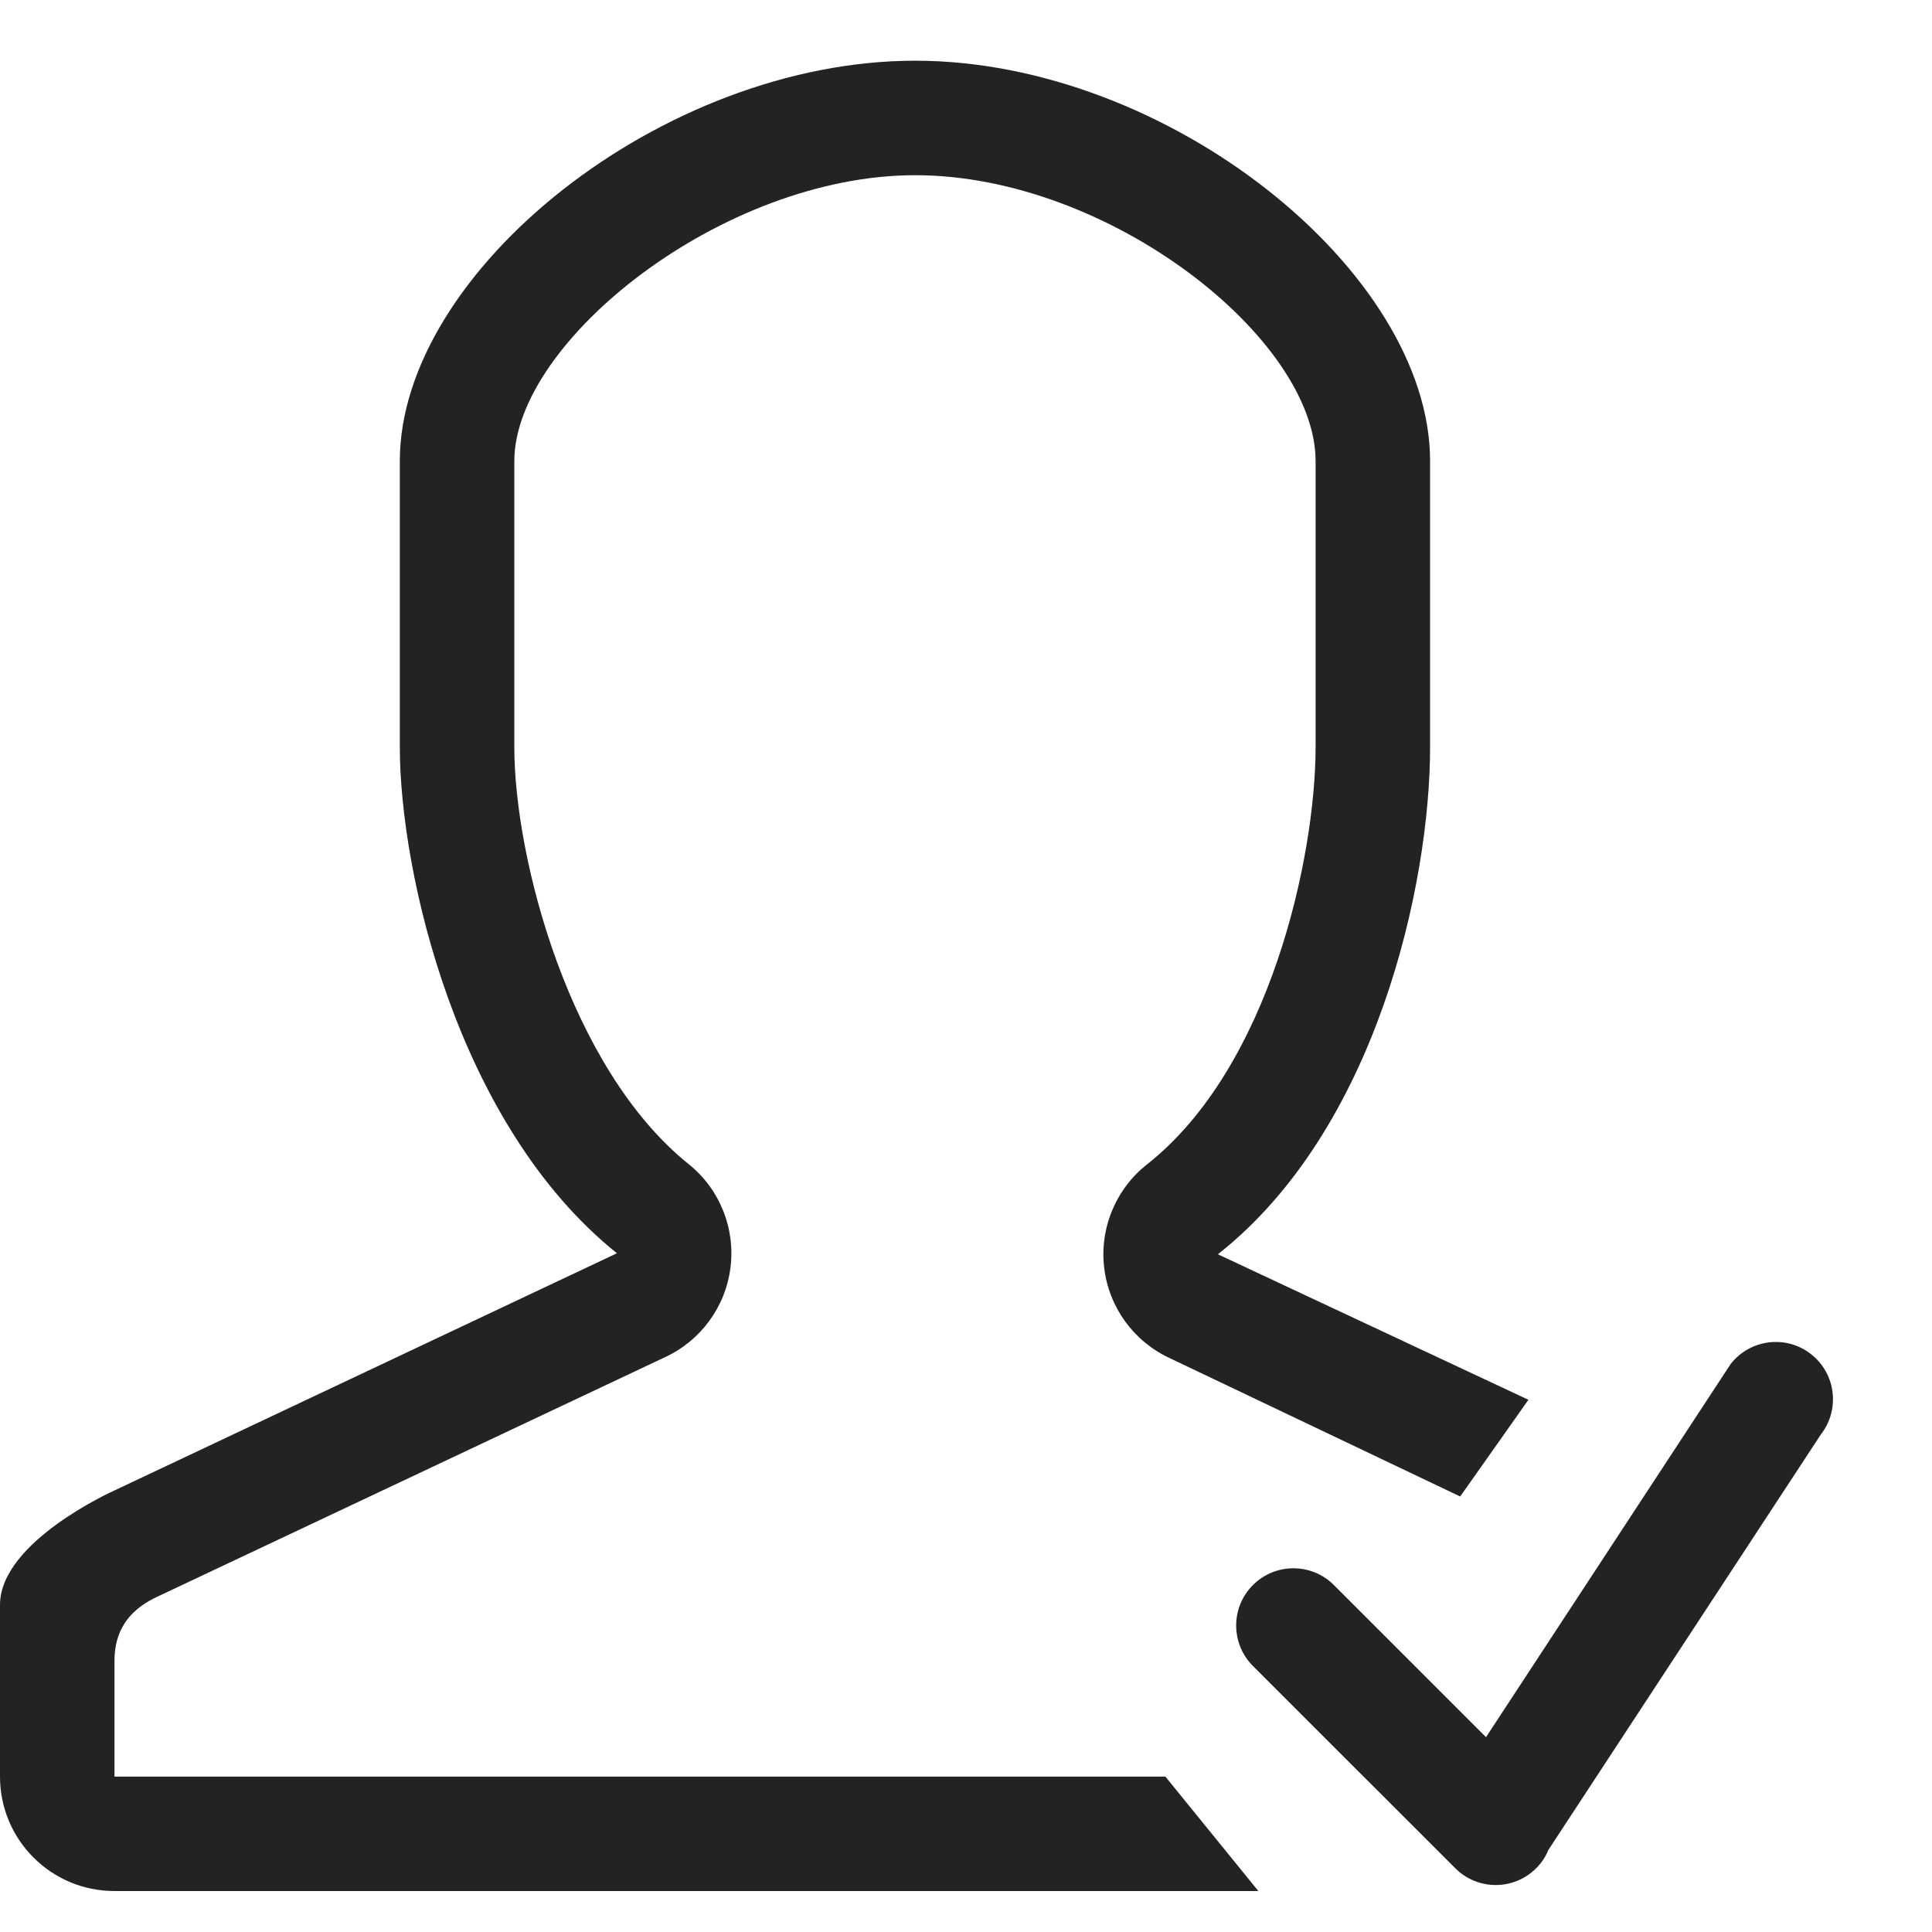 <svg width="19" height="19" viewBox="0 0 19 19" fill="none" xmlns="http://www.w3.org/2000/svg">
<path d="M1.126 17.472L1.126 16.33C1.126 15.883 1.462 15.742 1.595 15.68L6.538 13.348C6.892 13.185 7.137 12.85 7.184 12.463C7.208 12.273 7.182 12.079 7.11 11.902C7.038 11.724 6.922 11.568 6.772 11.448C5.603 10.509 5.058 8.446 5.058 7.347V4.534C5.058 3.358 7.105 1.723 9 1.723C10.911 1.723 12.938 3.333 12.938 4.534V7.347C12.938 8.429 12.488 10.5 11.28 11.451C11.129 11.57 11.011 11.726 10.937 11.905C10.863 12.083 10.836 12.277 10.859 12.468C10.905 12.858 11.151 13.194 11.507 13.358L14.36 14.717L15.031 13.766L11.977 12.335C13.536 11.108 14.064 8.698 14.064 7.347V4.534C14.064 2.671 11.485 0.597 9 0.597C6.514 0.597 3.932 2.671 3.932 4.534V7.347C3.932 8.575 4.493 11.062 6.067 12.325L1.125 14.658C1.125 14.658 0 15.159 0 15.783V17.472C0 18.094 0.504 18.597 1.125 18.597H12.375L11.461 17.472L1.126 17.472ZM17.81 13.317C17.566 13.125 17.212 13.169 17.02 13.414L14.614 17.084L13.118 15.588C12.898 15.368 12.542 15.368 12.322 15.588C12.102 15.807 12.102 16.164 12.322 16.384L14.312 18.373C14.531 18.593 14.888 18.593 15.107 18.373C15.161 18.32 15.201 18.258 15.228 18.192L17.907 14.107C18.098 13.862 18.055 13.508 17.81 13.317Z" fill="#232323"/>
</svg>

